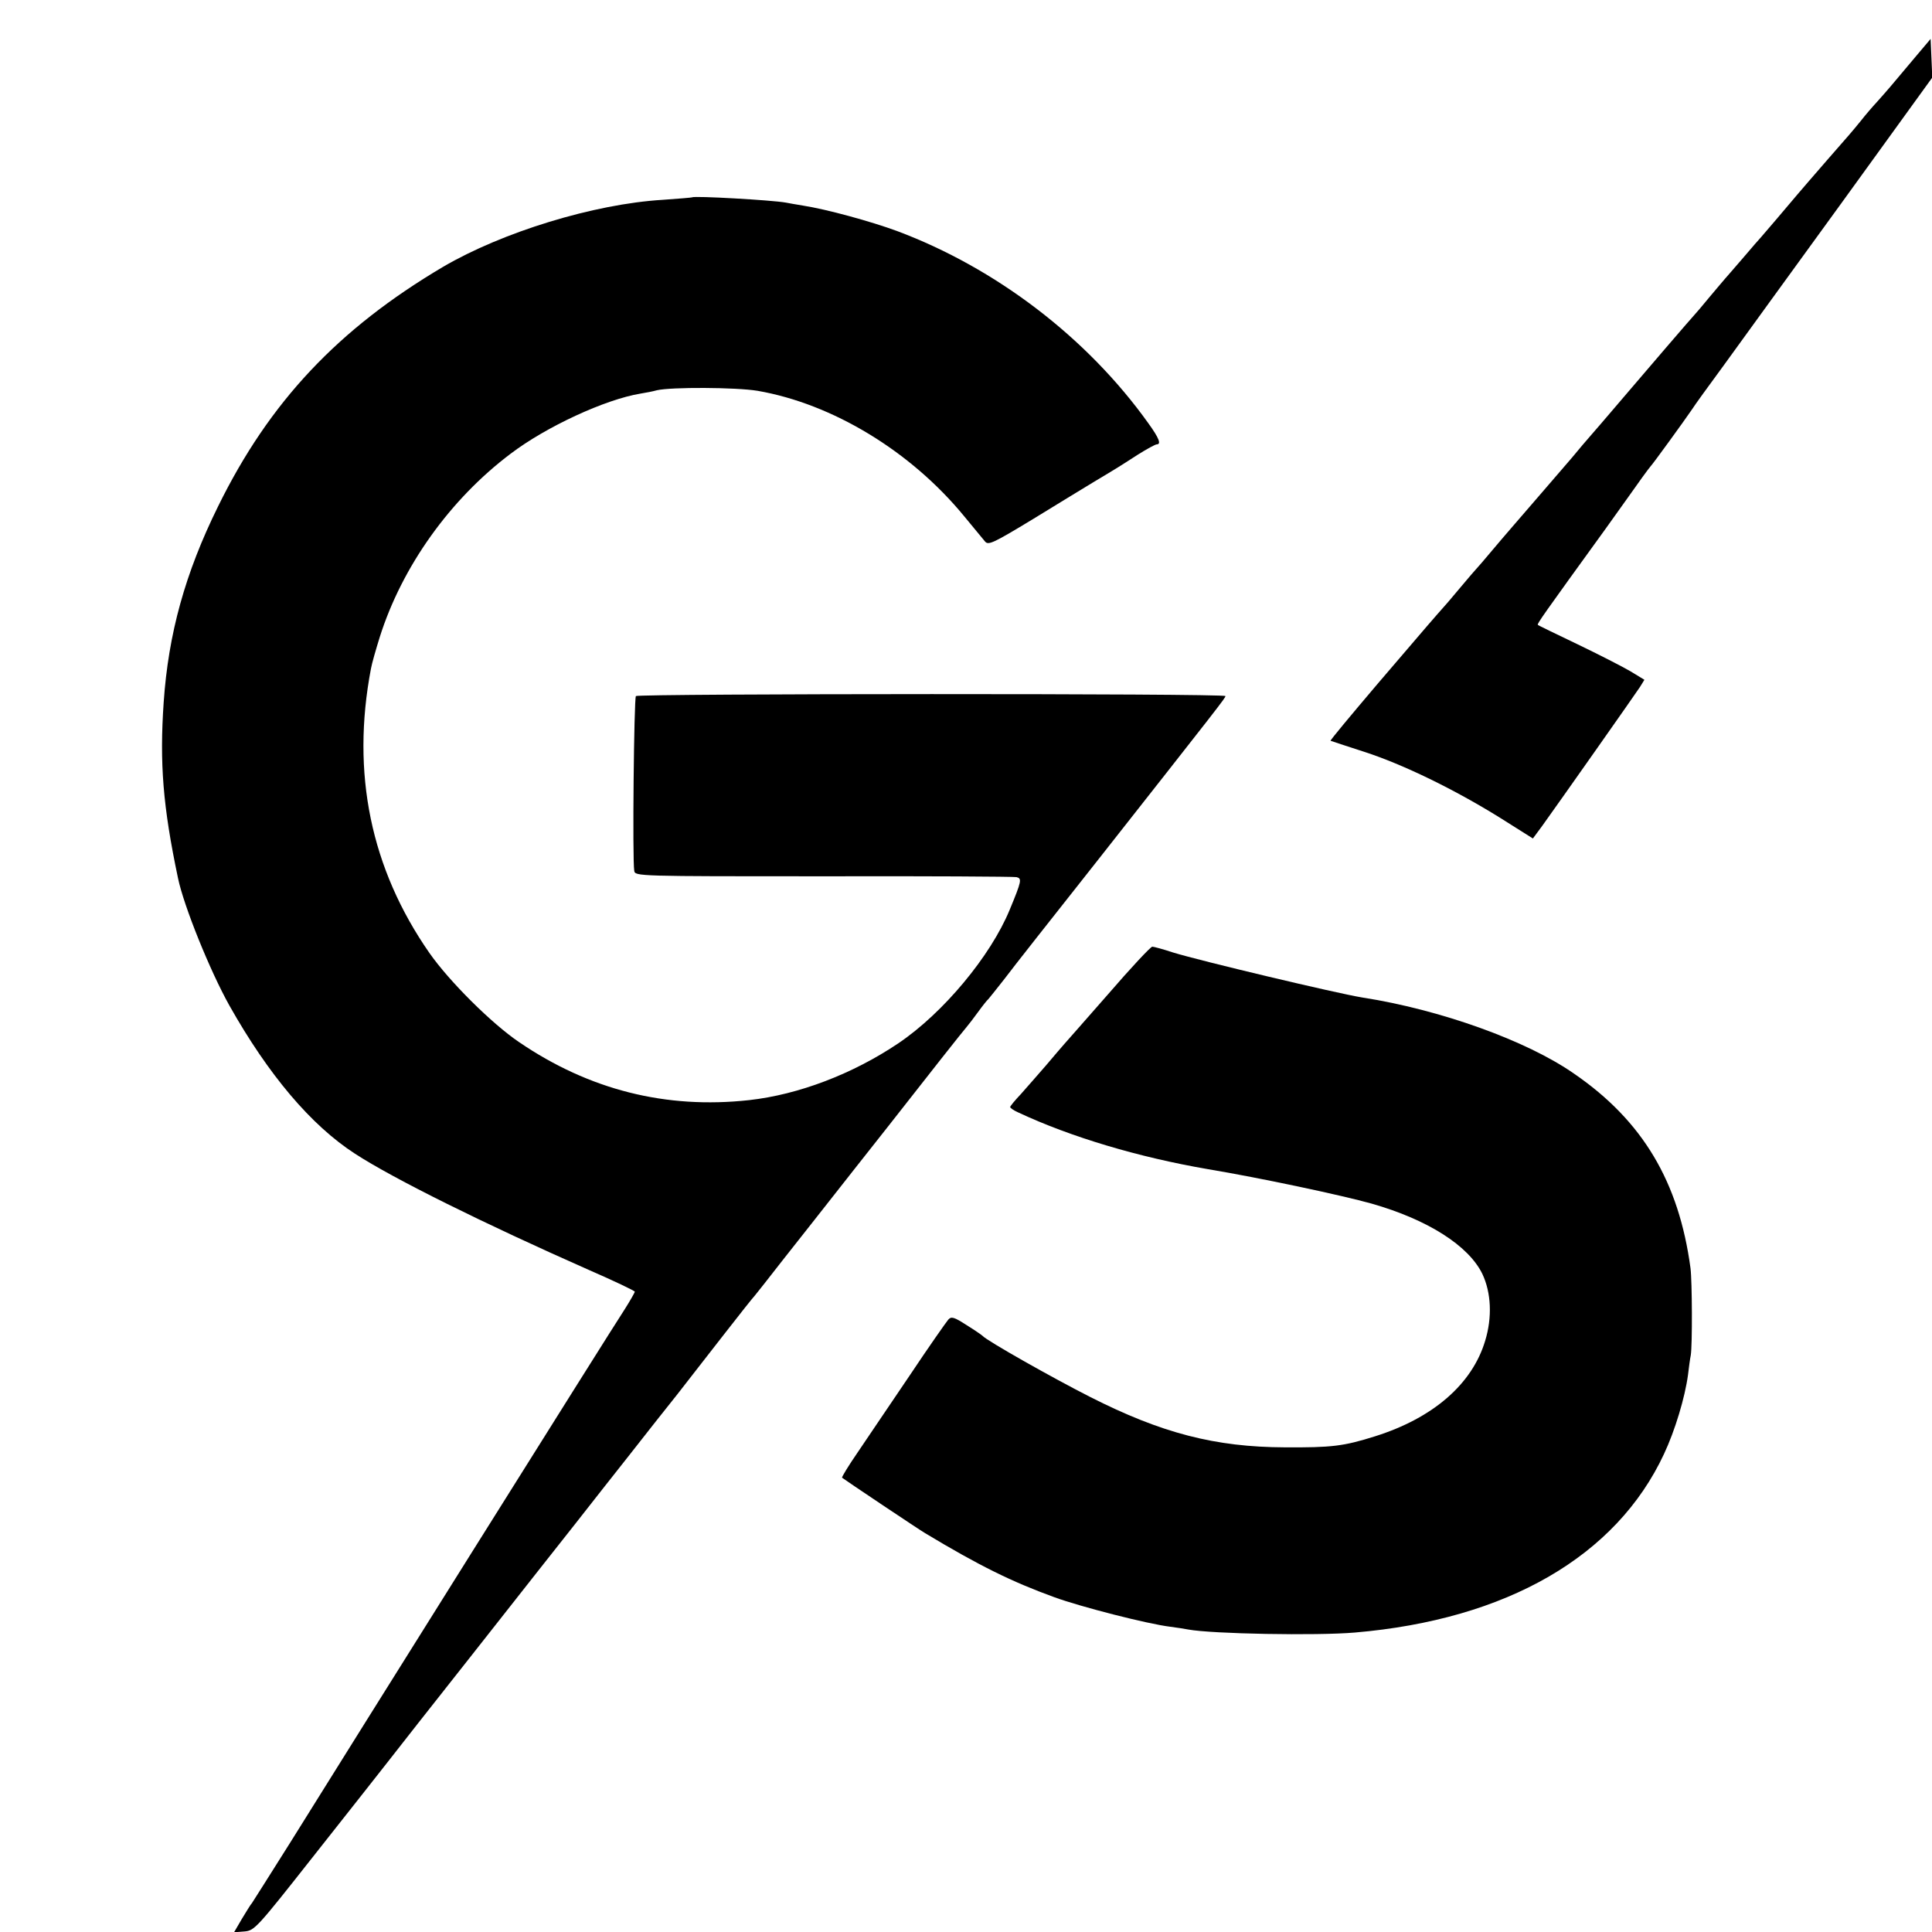 <?xml version="1.0" standalone="no"?>
<!DOCTYPE svg PUBLIC "-//W3C//DTD SVG 20010904//EN"
 "http://www.w3.org/TR/2001/REC-SVG-20010904/DTD/svg10.dtd">
<svg version="1.0" xmlns="http://www.w3.org/2000/svg"
 width="700pt" height="700pt" viewBox="0 0 700 700"
 preserveAspectRatio="xMidYMid meet">
<g transform="translate(0,700) scale(0.1,-0.1)"
fill="#000000" stroke="none">
<path d="M6935 6788 c-33 -39 -71 -84 -85 -101 -14 -16 -36 -42 -50 -57 -14
-15 -40 -45 -58 -68 -36 -44 -37 -45 -122 -142 -61 -70 -83 -96 -108 -125 -38
-45 -127 -150 -132 -155 -3 -3 -32 -36 -65 -75 -33 -38 -62 -72 -65 -75 -3 -3
-27 -32 -55 -65 -27 -33 -52 -62 -55 -65 -3 -3 -50 -57 -104 -120 -133 -155
-129 -151 -231 -270 -50 -57 -100 -116 -111 -130 -12 -14 -68 -79 -125 -145
-57 -66 -129 -149 -159 -185 -30 -36 -57 -67 -60 -70 -3 -3 -30 -34 -60 -70
-30 -36 -59 -70 -65 -76 -17 -19 -53 -60 -234 -272 -95 -112 -172 -204 -170
-206 2 -1 57 -19 122 -40 142 -46 328 -137 492 -239 l119 -75 34 46 c64 89
337 477 354 503 l16 26 -51 31 c-29 17 -115 61 -192 98 -77 37 -142 68 -143
70 -4 3 18 34 246 349 59 83 119 166 132 185 14 19 27 37 30 40 6 5 125 169
150 206 8 13 60 85 116 161 55 76 247 341 428 590 l327 452 -3 70 -3 70 -60
-71z"/>
<path d="M2508 6285 c-2 -1 -50 -5 -107 -9 -249 -15 -581 -117 -796 -243 -380
-225 -629 -489 -815 -868 -119 -241 -180 -461 -197 -710 -15 -220 -3 -376 52
-637 21 -101 116 -336 186 -461 142 -252 296 -434 455 -537 140 -91 467 -253
847 -421 92 -40 167 -76 167 -79 0 -3 -17 -33 -38 -66 -42 -63 -1002 -1595
-1213 -1934 -71 -113 -132 -209 -136 -215 -5 -5 -21 -32 -37 -58 l-28 -48 38
3 c36 3 45 13 246 268 115 146 238 301 272 345 34 44 167 213 295 375 280 356
256 325 383 486 56 72 148 188 203 258 55 70 131 167 169 214 37 48 114 146
169 217 56 72 106 135 112 141 5 6 21 26 35 44 14 18 96 123 184 234 87 111
204 259 260 330 158 202 275 350 289 366 7 8 26 33 42 55 16 22 32 42 36 45 3
3 29 36 59 74 29 39 180 230 334 425 447 568 466 592 466 599 0 10 -2127 9
-2136 0 -7 -8 -13 -593 -6 -633 3 -20 11 -20 685 -20 375 1 690 -1 700 -3 20
-5 19 -13 -25 -119 -69 -167 -240 -373 -403 -483 -165 -111 -361 -186 -541
-206 -301 -33 -579 37 -833 210 -99 67 -253 220 -325 323 -213 306 -284 652
-212 1030 3 18 18 70 32 115 81 256 255 499 474 664 129 98 343 197 471 218
19 3 45 8 59 12 52 12 286 11 365 -2 271 -47 554 -218 748 -454 34 -41 68 -82
76 -92 12 -14 28 -7 170 79 86 53 185 113 221 135 87 52 95 57 163 101 32 20
63 37 68 37 17 0 9 22 -30 76 -222 311 -553 563 -911 697 -95 35 -256 79 -340
92 -25 4 -53 9 -63 11 -50 9 -332 25 -339 19z"/>
<path d="M4015 3398 c-83 -94 -154 -176 -160 -182 -5 -6 -35 -40 -65 -76 -30
-35 -72 -82 -92 -105 -21 -22 -38 -43 -38 -46 0 -3 12 -12 28 -19 192 -90 438
-163 688 -206 192 -32 487 -95 594 -125 203 -58 351 -152 401 -255 32 -68 36
-157 10 -242 -47 -157 -189 -280 -399 -346 -114 -36 -157 -41 -327 -40 -252 1
-446 51 -706 183 -134 68 -375 204 -389 221 -3 3 -29 21 -58 39 -45 29 -55 32
-66 20 -7 -8 -71 -99 -141 -204 -71 -104 -155 -230 -188 -278 -33 -48 -58 -89
-56 -91 7 -6 283 -191 301 -201 196 -118 314 -176 468 -232 96 -35 338 -97
420 -107 25 -3 54 -8 65 -10 86 -16 465 -23 604 -11 550 47 947 276 1120 647
40 85 76 205 87 287 3 25 7 57 10 71 6 36 5 268 -1 315 -42 313 -173 534 -422
705 -172 120 -485 232 -768 276 -92 15 -584 132 -685 163 -36 12 -70 21 -75
21 -6 0 -78 -77 -160 -172z"/>
</g>
</svg>
